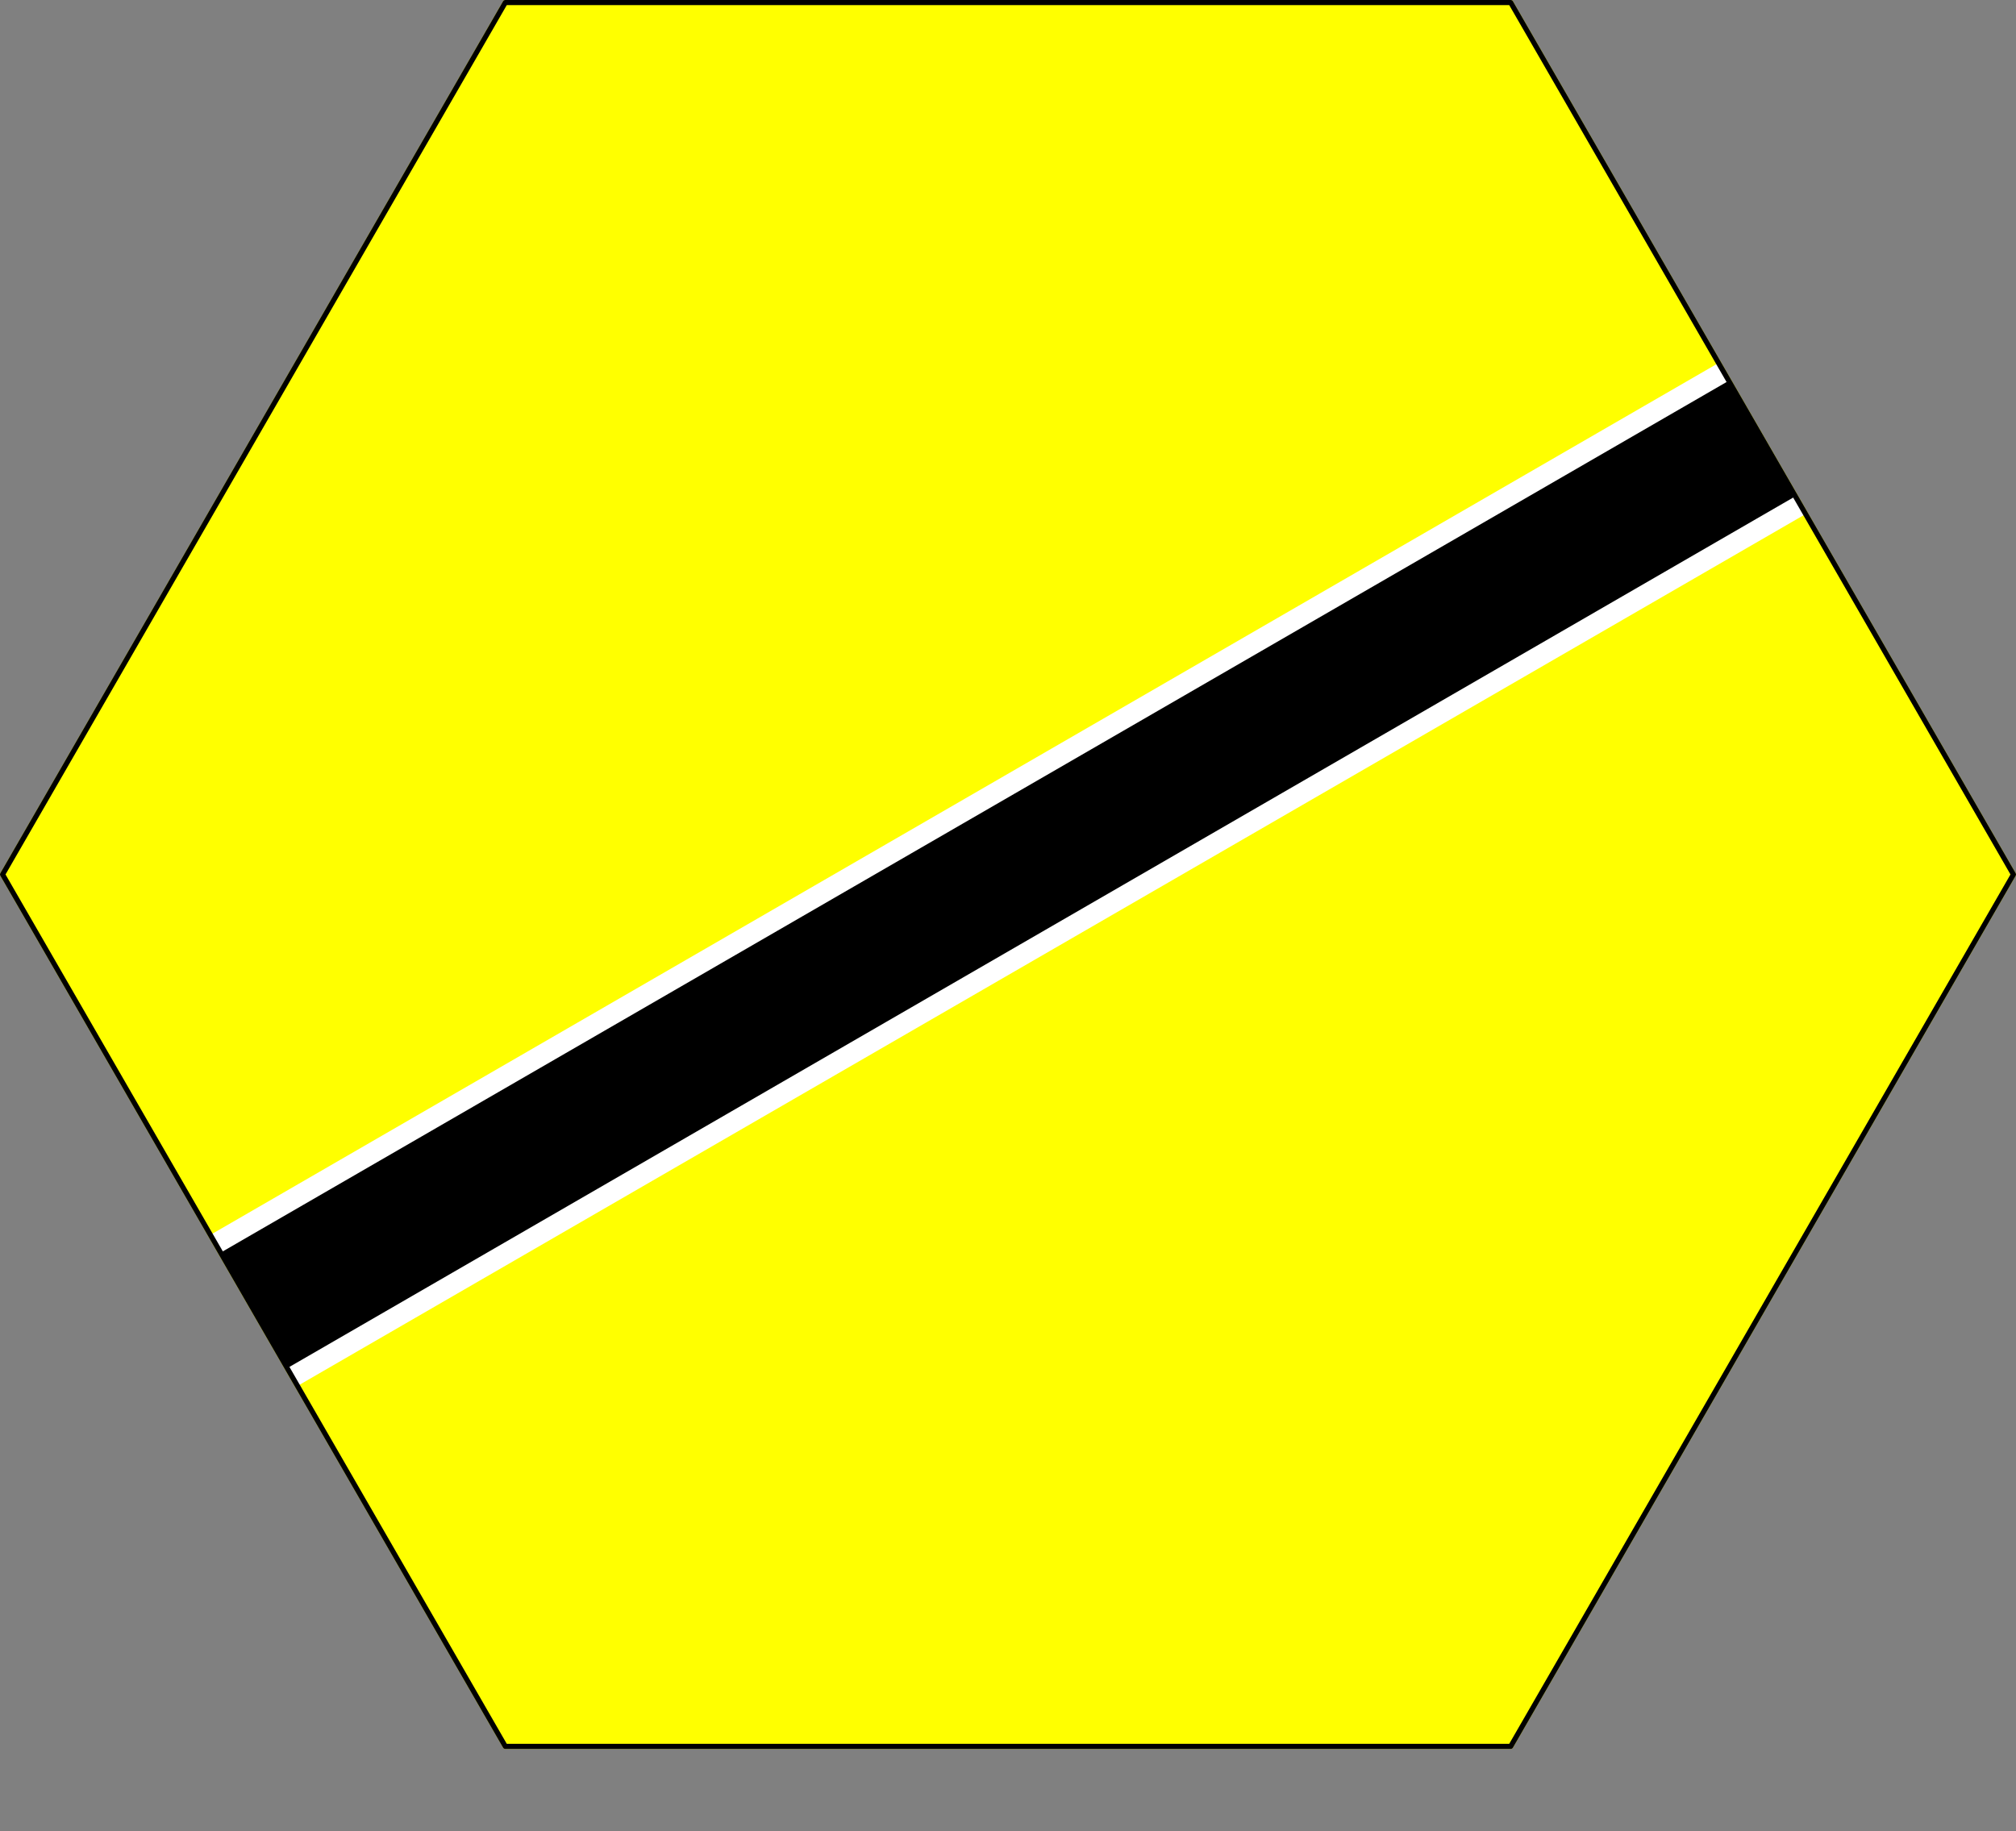 <?xml version="1.0" encoding="UTF-8" standalone="no"?>
<svg
   xmlns:dc="http://purl.org/dc/elements/1.1/"
   xmlns:cc="http://creativecommons.org/ns#"
   xmlns:rdf="http://www.w3.org/1999/02/22-rdf-syntax-ns#"
   xmlns:svg="http://www.w3.org/2000/svg"
   xmlns="http://www.w3.org/2000/svg"
   xmlns:sodipodi="http://sodipodi.sourceforge.net/DTD/sodipodi-0.dtd"
   xmlns:inkscape="http://www.inkscape.org/namespaces/inkscape"
   inkscape:version="1.0 (4035a4fb49, 2020-05-01)"
   height="357"
   width="393"
   sodipodi:docname="tile-37109.svg"
   id="svg10"
   version="1.1">
  <rect width="100%" height="100%" fill="#808080" stroke="none"/>
  <defs
     id="defs14" />
  <sodipodi:namedview
     inkscape:current-layer="svg10"
     inkscape:window-maximized="0"
     inkscape:window-y="0"
     inkscape:window-x="0"
     inkscape:cy="75.5"
     inkscape:cx="150.49999"
     inkscape:zoom="3.6933333"
     fit-margin-bottom="0"
     fit-margin-right="0"
     fit-margin-left="0"
     fit-margin-top="0"
     showgrid="false"
     id="namedview12"
     inkscape:window-height="2160"
     inkscape:window-width="3840"
     inkscape:pageshadow="2"
     inkscape:pageopacity="0"
     guidetolerance="10"
     gridtolerance="10"
     objecttolerance="10"
     borderopacity="1"
     bordercolor="#666666"
     pagecolor="#ffffff" />
  <path
     id="path2"
     stroke-linejoin="round"
     stroke-width="1"
     stroke="#ffff00"
     fill="#ffff00"
     d="M 98.5,0.5 H 294.5 l 98,170 -98,170 H 98.5 L 0.5,170.5 Z" />
  <path
     id="path4"
     stroke-linejoin="round"
     stroke-linecap="butt"
     stroke-width="34"
     stroke="#ffffff"
     fill="none"
     d="M 49.5,255.5 343.5,85.5" />
  <path
     id="path6"
     stroke-linejoin="round"
     stroke-linecap="butt"
     stroke-width="26"
     stroke="#000000"
     fill="none"
     d="M 49.5,255.5 343.5,85.5" />
  <path
     id="path8"
     stroke-linejoin="round"
     stroke-width="1"
     stroke="#000000"
     fill="none"
     d="M 98.5,0.5 H 294.5 l 98,170 -98,170 H 98.5 L 0.5,170.5 Z" />
</svg>
